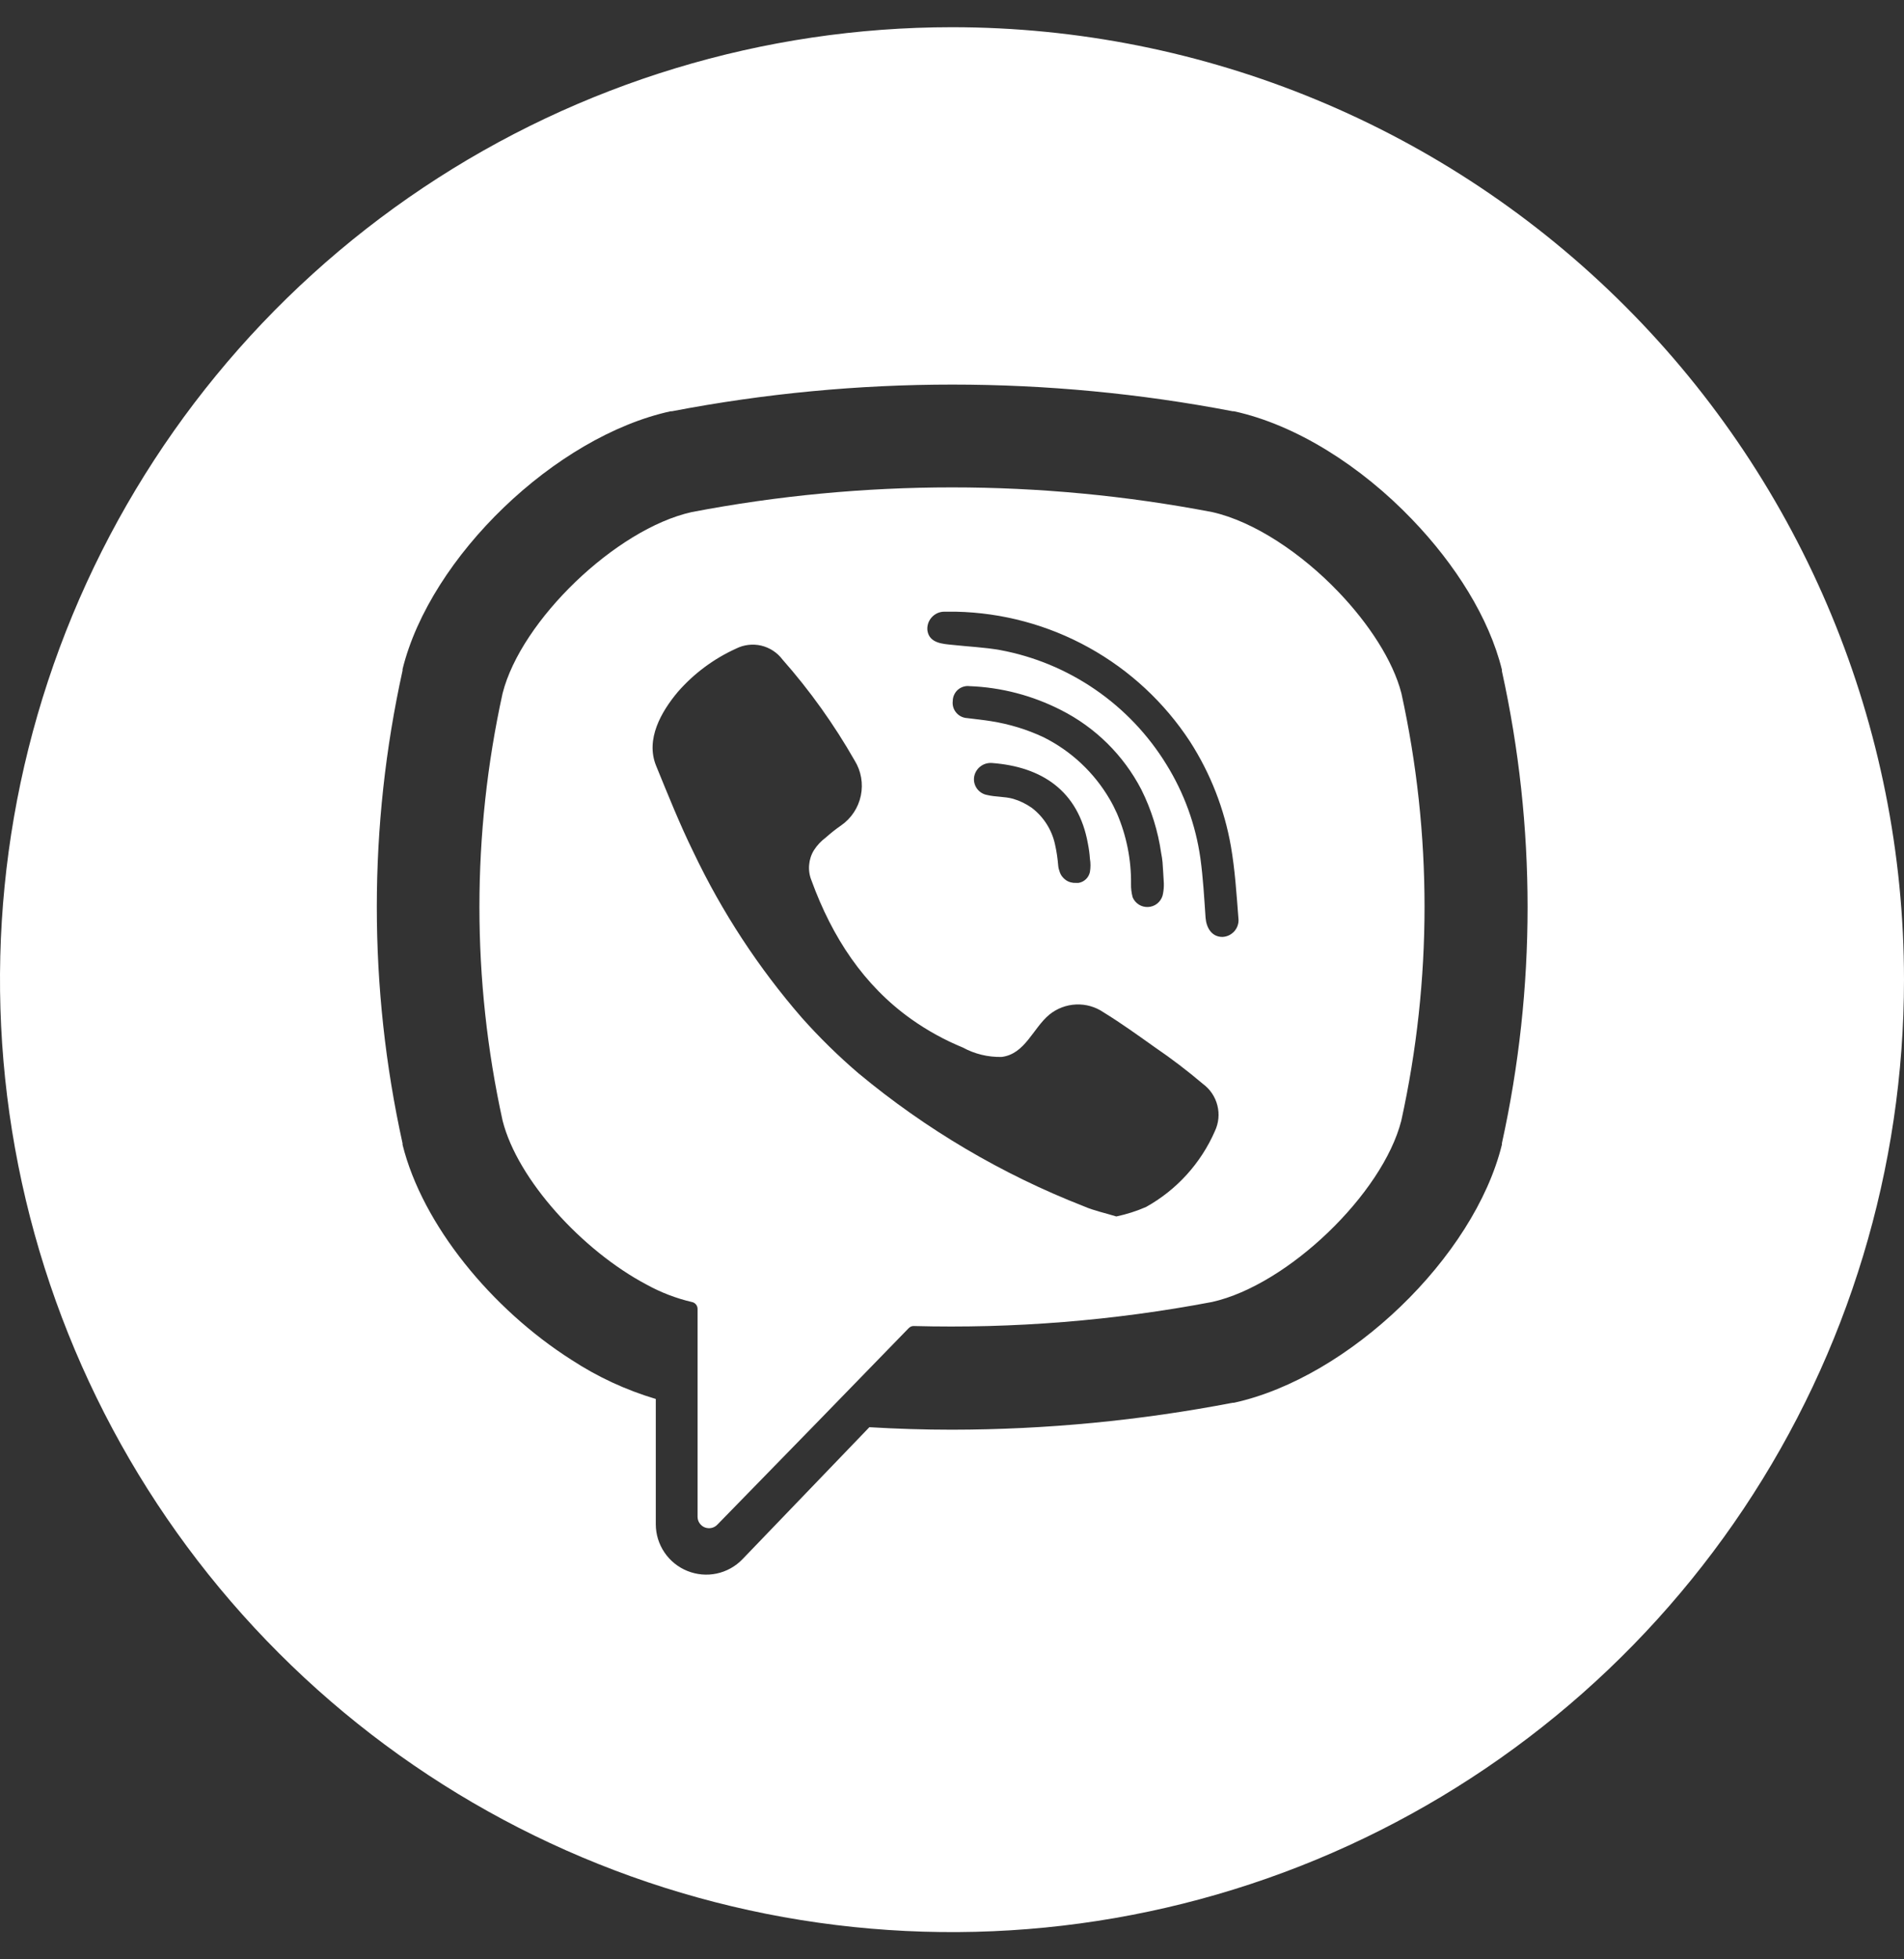<svg width="35" height="36" viewBox="0 0 35 36" fill="none" xmlns="http://www.w3.org/2000/svg">
<rect x="0" y="0" width="35" height="36" fill="#333333" stroke="none"/>
<g clip-path="url(#clip0_204_545)">
<path d="M25.761 12.738C25.608 12.142 25.164 11.461 24.607 10.879C23.923 10.163 23.048 9.58 22.283 9.409C19.122 8.804 15.876 8.804 12.715 9.409C11.323 9.719 9.579 11.398 9.239 12.738C8.671 15.325 8.671 18.004 9.239 20.591C9.514 21.677 10.705 22.978 11.884 23.602C12.145 23.746 12.425 23.854 12.715 23.922C12.745 23.927 12.773 23.943 12.792 23.966C12.812 23.989 12.823 24.019 12.823 24.049V27.868C12.823 27.91 12.835 27.951 12.859 27.986C12.883 28.021 12.916 28.048 12.955 28.064C12.995 28.079 13.038 28.083 13.079 28.074C13.12 28.065 13.158 28.044 13.187 28.013L15.002 26.153L16.704 24.403C16.717 24.39 16.731 24.38 16.748 24.373C16.764 24.366 16.782 24.363 16.8 24.364C18.637 24.413 20.475 24.265 22.281 23.922C23.673 23.612 25.417 21.933 25.759 20.591C26.328 18.005 26.329 15.325 25.761 12.738ZM22.332 20.784C22.074 21.374 21.63 21.863 21.068 22.176C20.892 22.253 20.708 22.311 20.521 22.351C20.308 22.285 20.105 22.244 19.924 22.164C18.42 21.577 17.02 20.751 15.778 19.718C15.409 19.402 15.061 19.061 14.738 18.698C13.941 17.78 13.272 16.759 12.749 15.661C12.495 15.144 12.28 14.605 12.061 14.07C11.862 13.583 12.156 13.076 12.459 12.714C12.754 12.376 13.118 12.105 13.527 11.919C13.67 11.846 13.835 11.826 13.992 11.862C14.148 11.899 14.287 11.989 14.384 12.118C14.888 12.689 15.332 13.311 15.71 13.973C15.83 14.166 15.87 14.397 15.824 14.619C15.778 14.841 15.648 15.037 15.462 15.166C15.362 15.234 15.263 15.315 15.177 15.391C15.093 15.454 15.02 15.531 14.963 15.62C14.912 15.702 14.882 15.794 14.874 15.89C14.865 15.986 14.879 16.083 14.915 16.172C15.299 17.228 15.881 18.107 16.752 18.726C17.047 18.935 17.364 19.11 17.699 19.247C17.917 19.366 18.162 19.425 18.411 19.42C18.844 19.368 18.988 18.891 19.29 18.642C19.429 18.529 19.601 18.464 19.78 18.456C19.959 18.448 20.136 18.498 20.284 18.599C20.606 18.797 20.916 19.02 21.227 19.241C21.534 19.45 21.829 19.675 22.112 19.915C22.244 20.012 22.338 20.151 22.378 20.31C22.419 20.468 22.402 20.636 22.332 20.784ZM19.477 16.011C19.465 15.979 19.456 15.945 19.453 15.91C19.442 15.776 19.423 15.643 19.393 15.512C19.335 15.246 19.184 15.009 18.968 14.844C18.863 14.77 18.747 14.713 18.624 14.677C18.466 14.633 18.301 14.645 18.146 14.607C18.07 14.594 18.002 14.55 17.957 14.487C17.912 14.423 17.894 14.344 17.908 14.267C17.922 14.194 17.963 14.127 18.023 14.082C18.082 14.036 18.157 14.014 18.232 14.019C19.143 14.086 19.823 14.524 19.998 15.5C20.016 15.591 20.029 15.683 20.035 15.775C20.049 15.857 20.049 15.941 20.035 16.023C20.024 16.074 19.998 16.12 19.961 16.155C19.923 16.191 19.876 16.214 19.825 16.222H19.781C19.714 16.226 19.647 16.208 19.592 16.17C19.537 16.131 19.496 16.076 19.477 16.011ZM19.186 13.547C18.88 13.403 18.554 13.304 18.22 13.251C18.073 13.227 17.926 13.213 17.778 13.194C17.74 13.192 17.702 13.182 17.668 13.165C17.633 13.148 17.602 13.123 17.578 13.094C17.553 13.065 17.534 13.03 17.523 12.993C17.512 12.956 17.509 12.918 17.514 12.879C17.514 12.841 17.523 12.802 17.539 12.767C17.555 12.732 17.578 12.7 17.607 12.674C17.636 12.649 17.671 12.629 17.707 12.618C17.744 12.606 17.784 12.602 17.822 12.607C18.406 12.629 18.978 12.779 19.499 13.044C20.134 13.364 20.652 13.875 20.98 14.506C21.165 14.876 21.288 15.272 21.346 15.681C21.357 15.735 21.365 15.788 21.37 15.842C21.38 15.962 21.384 16.079 21.394 16.228V16.284C21.392 16.343 21.384 16.402 21.37 16.459C21.352 16.516 21.317 16.567 21.27 16.604C21.223 16.641 21.165 16.662 21.105 16.665C21.045 16.668 20.986 16.653 20.935 16.621C20.884 16.589 20.844 16.542 20.821 16.487C20.799 16.406 20.789 16.323 20.791 16.24C20.796 15.796 20.708 15.356 20.533 14.947C20.493 14.858 20.449 14.77 20.399 14.685C20.114 14.196 19.693 13.801 19.186 13.547ZM22.472 17.215C22.273 17.215 22.175 17.046 22.161 16.86C22.136 16.497 22.116 16.131 22.066 15.769C21.98 15.158 21.767 14.571 21.442 14.047C21.107 13.501 20.661 13.032 20.134 12.67C19.606 12.307 19.008 12.059 18.379 11.943C18.093 11.893 17.8 11.881 17.512 11.849C17.329 11.831 17.088 11.819 17.049 11.591C17.043 11.547 17.047 11.502 17.06 11.46C17.073 11.418 17.095 11.379 17.124 11.346C17.153 11.313 17.189 11.286 17.229 11.267C17.269 11.249 17.313 11.239 17.357 11.239H17.57C18.427 11.257 19.267 11.483 20.017 11.899C20.768 12.315 21.405 12.907 21.875 13.625C22.251 14.21 22.507 14.865 22.627 15.55C22.702 15.982 22.73 16.423 22.764 16.86C22.77 16.903 22.768 16.947 22.756 16.989C22.745 17.031 22.724 17.069 22.697 17.103C22.669 17.136 22.635 17.163 22.596 17.183C22.557 17.202 22.515 17.213 22.472 17.215Z" fill="white"/>
<path d="M17.5 0.5C14.039 0.5 10.655 1.526 7.778 3.449C4.9 5.372 2.657 8.105 1.332 11.303C0.008 14.501 -0.339 18.019 0.336 21.414C1.012 24.809 2.678 27.927 5.126 30.374C7.573 32.822 10.691 34.489 14.086 35.164C17.481 35.839 20.999 35.492 24.197 34.168C27.395 32.843 30.128 30.6 32.051 27.723C33.974 24.845 35 21.461 35 18C35 13.359 33.156 8.908 29.874 5.626C26.593 2.344 22.141 0.5 17.5 0.5V0.5ZM27.608 21.009V21.033C27.099 23.099 24.796 25.312 22.682 25.774H22.659C20.959 26.101 19.231 26.267 17.5 26.269C16.995 26.269 16.486 26.253 15.981 26.223L13.646 28.651C13.518 28.783 13.353 28.874 13.173 28.912C12.993 28.95 12.806 28.933 12.635 28.864C12.464 28.795 12.318 28.677 12.215 28.525C12.111 28.372 12.056 28.193 12.055 28.009V25.704C11.507 25.541 10.985 25.299 10.506 24.986C9.038 24.053 7.766 22.504 7.4 21.033V21.009C6.769 18.147 6.769 15.182 7.4 12.32V12.295C7.909 10.23 10.21 8.017 12.33 7.556H12.353C15.758 6.903 19.255 6.903 22.659 7.556H22.682C23.824 7.804 25.019 8.564 25.958 9.544C26.753 10.37 27.374 11.354 27.608 12.303V12.328C28.238 15.188 28.238 18.149 27.608 21.009Z" fill="white"/>
</g>
<defs>
<clipPath id="clip0_204_545">
<rect width="35" height="35" fill="white" transform="translate(0 0.5)"/>
</clipPath>
</defs>
</svg>
